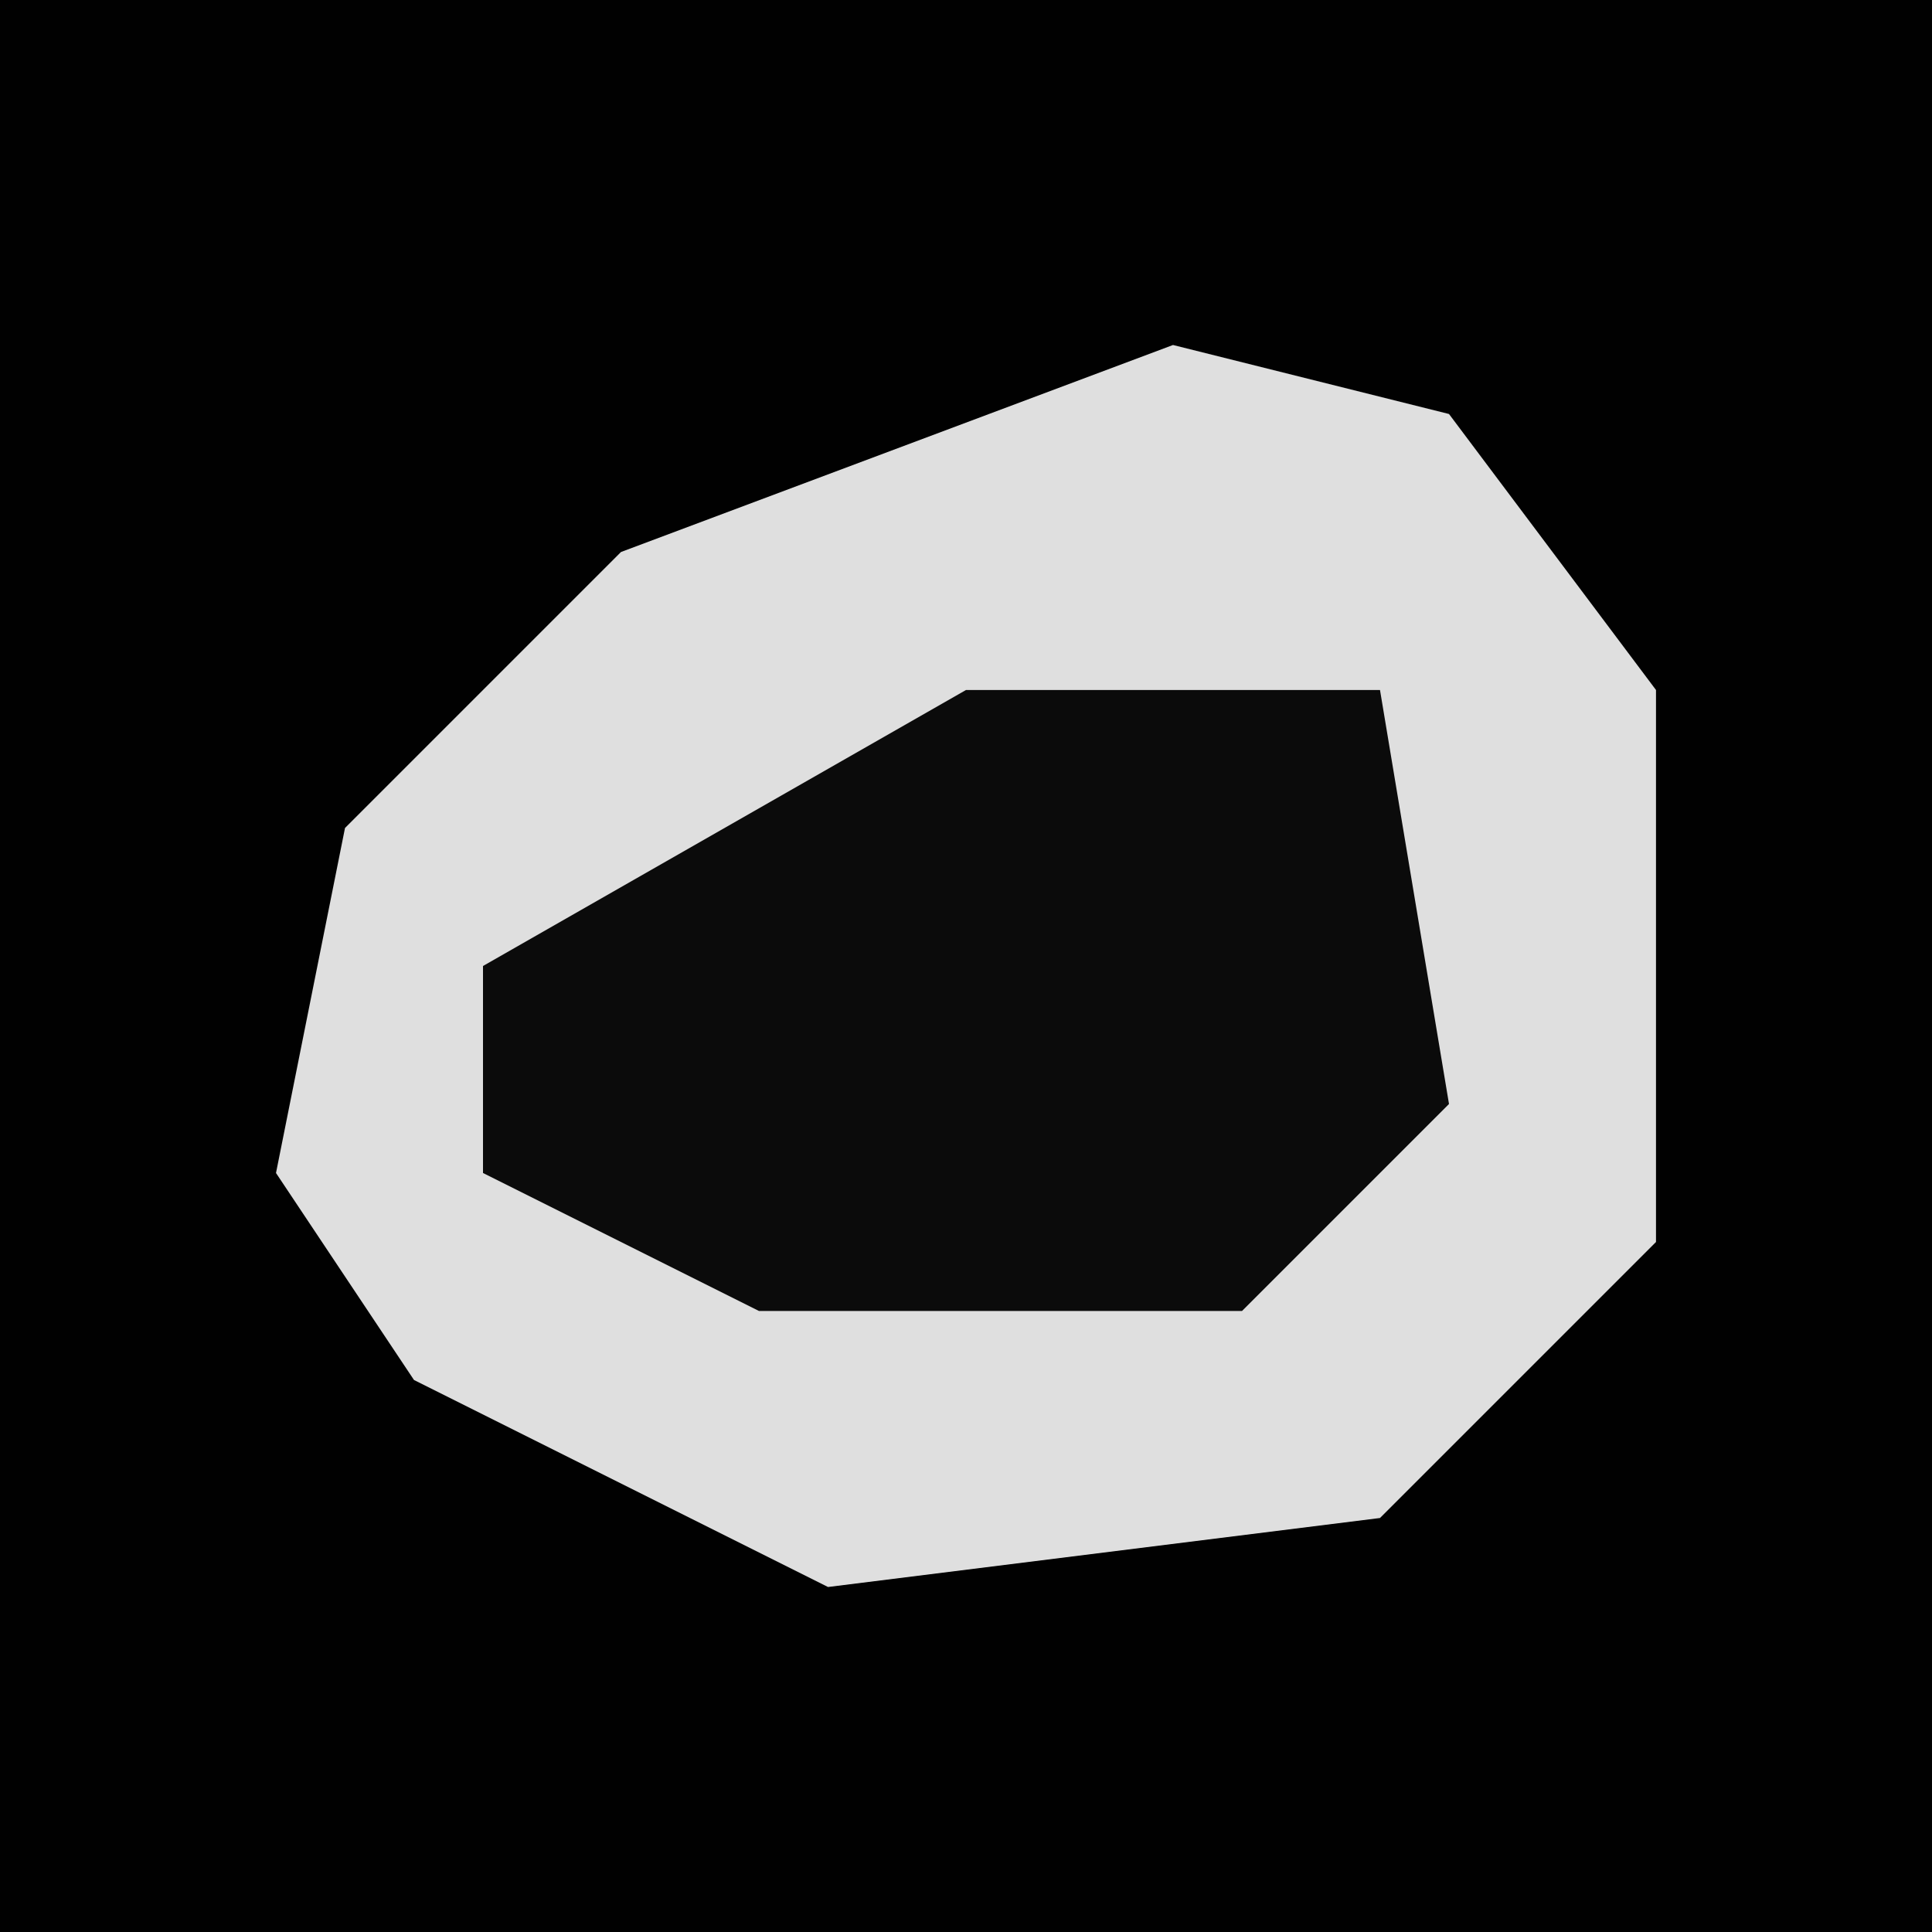 <?xml version="1.0" encoding="UTF-8"?>
<svg version="1.1" xmlns="http://www.w3.org/2000/svg" width="28" height="28">
<path d="M0,0 L28,0 L28,28 L0,28 Z " fill="#010101" transform="translate(0,0)"/>
<path d="M0,0 L4,1 L7,5 L7,13 L3,17 L-5,18 L-11,15 L-13,12 L-12,7 L-8,3 Z " fill="#DFDFDF" transform="translate(17,5)"/>
<path d="M0,0 L6,0 L7,6 L4,9 L-3,9 L-7,7 L-7,4 Z " fill="#0B0B0B" transform="translate(14,10)"/>
</svg>
